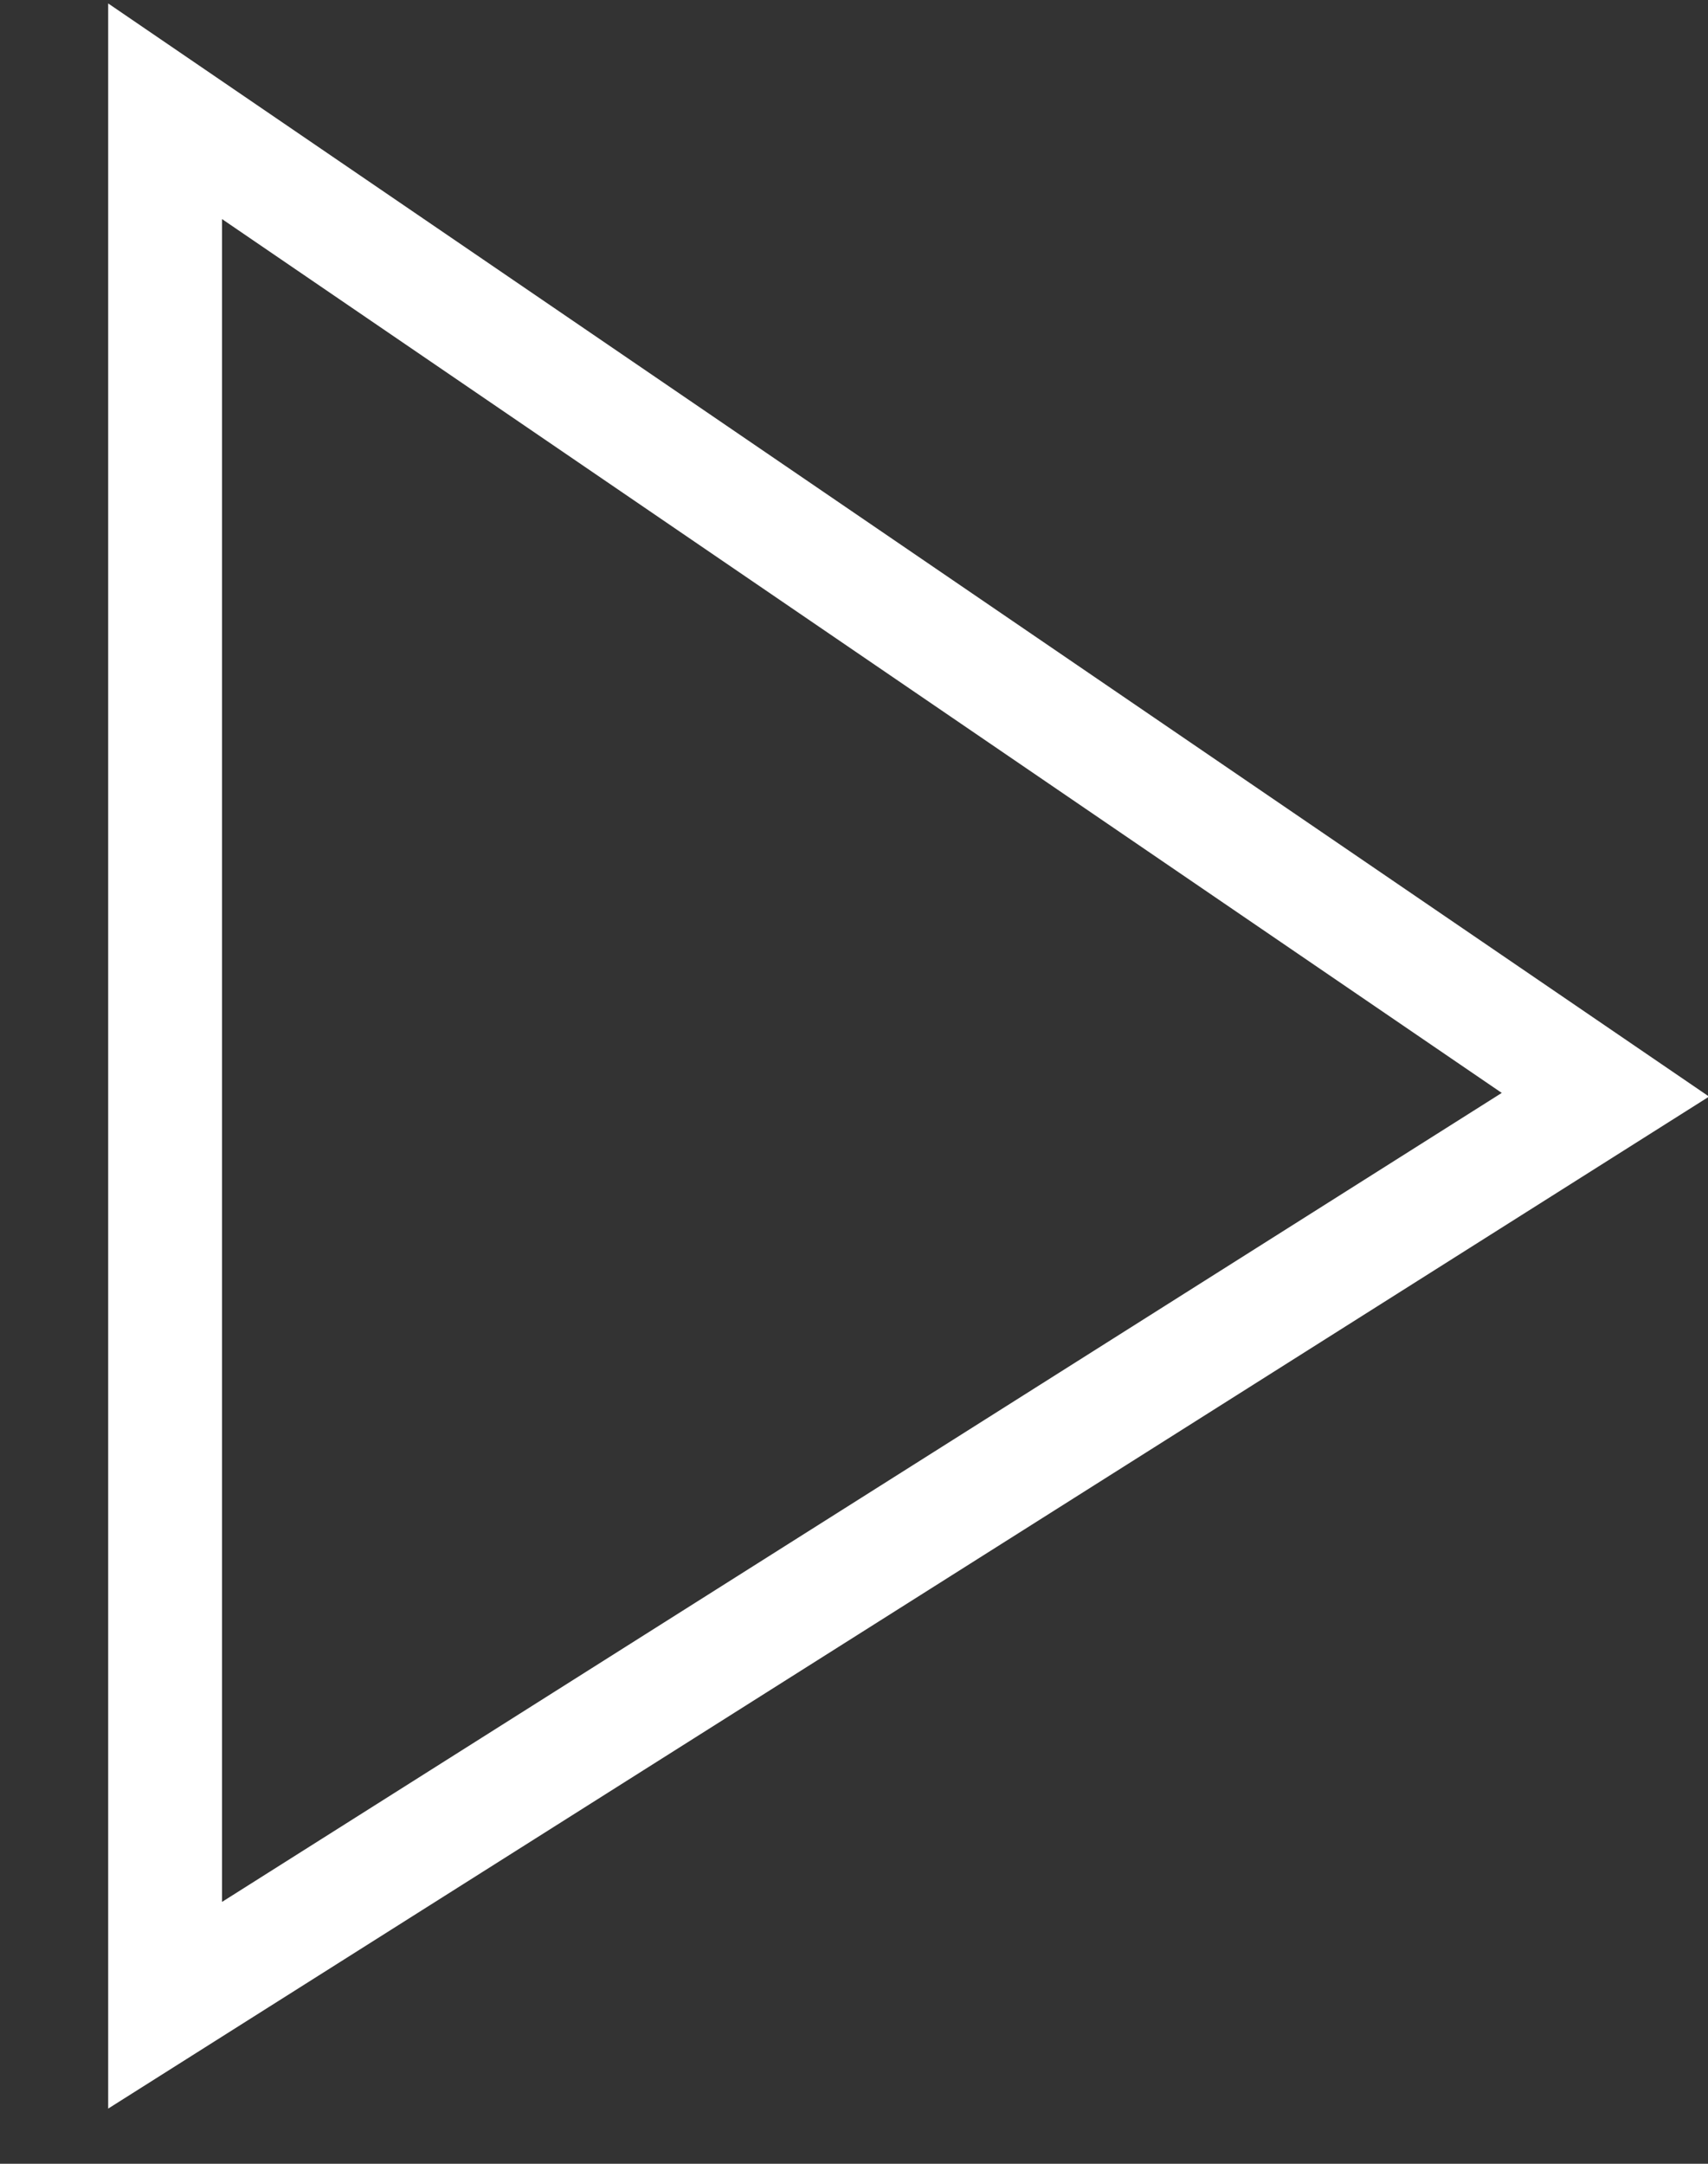 <svg xmlns="http://www.w3.org/2000/svg" width="15" height="19" viewBox="0 0 15 19">
    <rect x="0" y="0" width="15" height="19" fill="#333333" stroke="none"/>
    <path fill="none" fill-rule="evenodd" stroke="#FFF" d="M13.099 9.613L0.45 0.977 0.45 17.608z" transform="translate(1)"/>
</svg>
